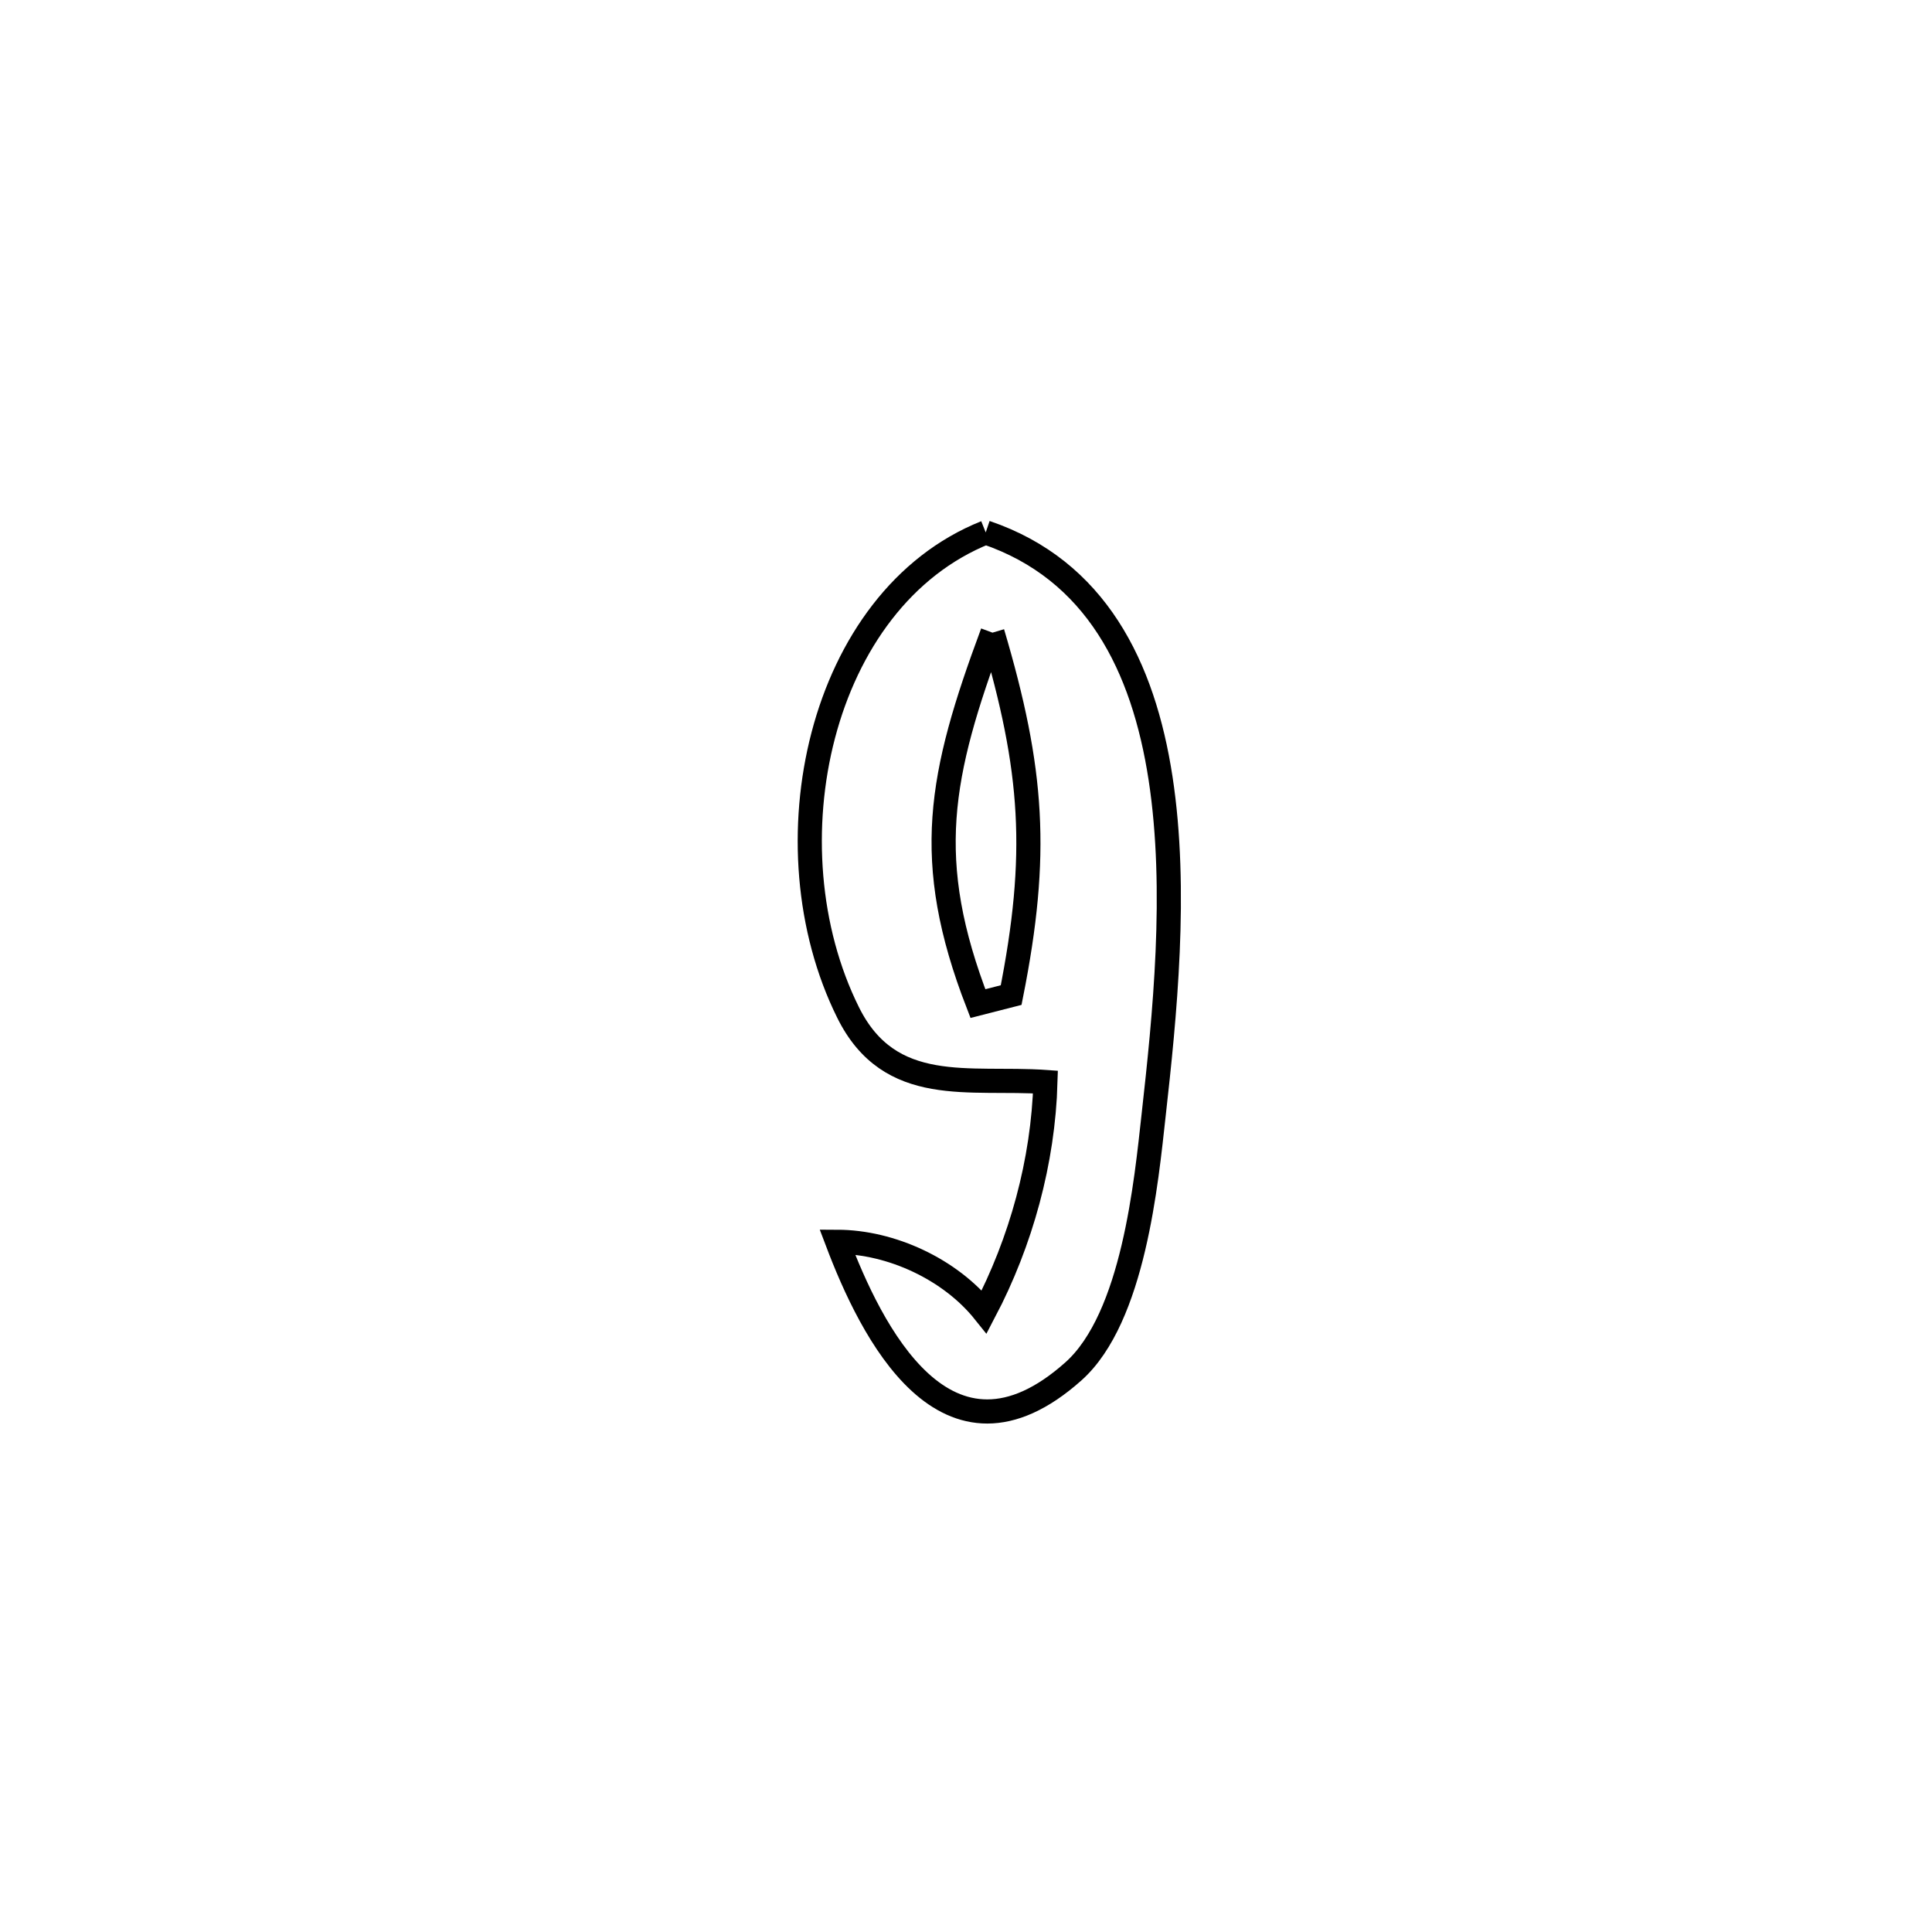 <svg xmlns="http://www.w3.org/2000/svg" viewBox="0.0 0.0 24.0 24.0" height="200px" width="200px"><path fill="none" stroke="black" stroke-width=".3" stroke-opacity="1.0"  filling="0" d="M12.245 6.614 L12.245 6.614 C13.615 7.079 14.204 8.28 14.417 9.669 C14.63 11.058 14.467 12.635 14.331 13.851 C14.24 14.669 14.083 16.368 13.334 17.036 C11.75 18.448 10.815 16.519 10.401 15.426 L10.401 15.426 C11.075 15.428 11.806 15.77 12.227 16.296 L12.227 16.296 C12.685 15.424 12.959 14.426 12.987 13.441 L12.987 13.441 C12.044 13.375 11.056 13.629 10.535 12.577 C9.509 10.511 10.171 7.443 12.245 6.614 L12.245 6.614"></path>
<path fill="none" stroke="black" stroke-width=".3" stroke-opacity="1.0"  filling="0" d="M12.329 7.859 L12.329 7.859 C12.835 9.568 12.908 10.614 12.561 12.361 L12.561 12.361 C12.423 12.396 12.285 12.432 12.148 12.467 L12.148 12.467 C11.457 10.684 11.671 9.631 12.329 7.859 L12.329 7.859"></path></svg>